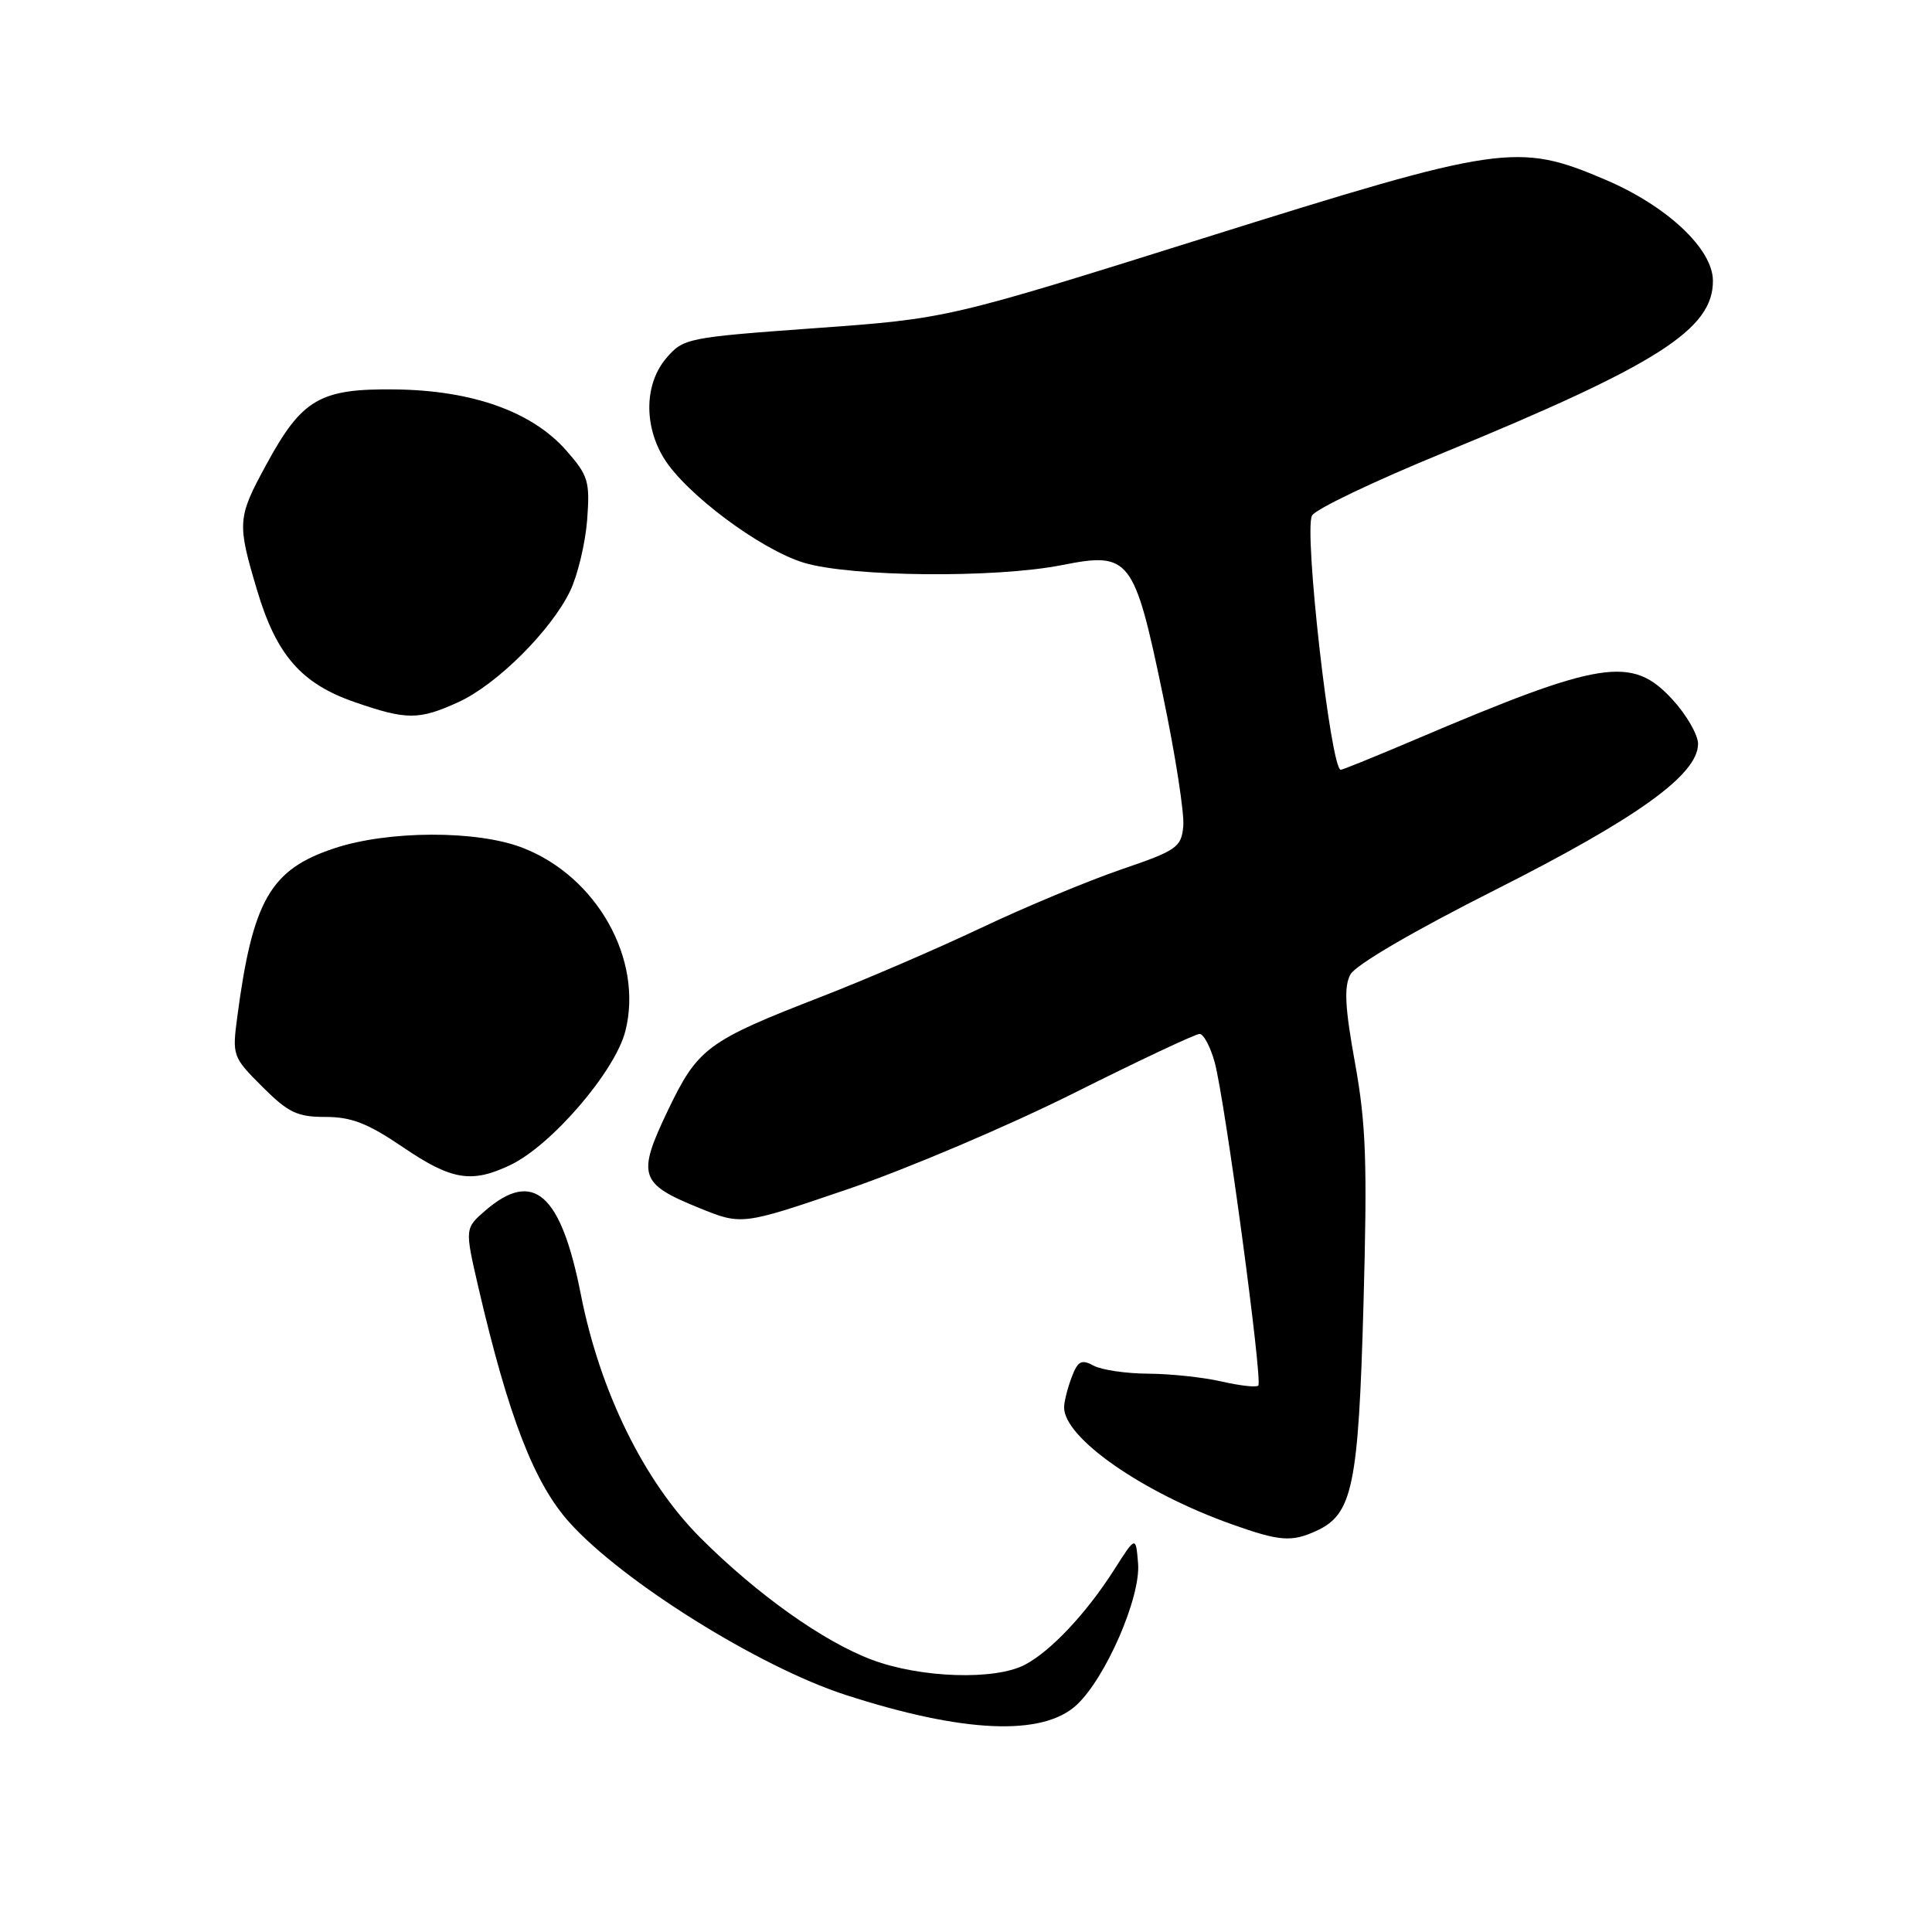 <?xml version="1.0" encoding="UTF-8" standalone="no"?>
<!DOCTYPE svg PUBLIC "-//W3C//DTD SVG 1.1//EN" "http://www.w3.org/Graphics/SVG/1.1/DTD/svg11.dtd" >
<svg xmlns="http://www.w3.org/2000/svg" xmlns:xlink="http://www.w3.org/1999/xlink" version="1.1" viewBox="0 0 256 256">
 <g >
 <path fill="currentColor"
d=" M 142.63 225.94 C 146.49 222.39 151.18 211.62 150.80 207.15 C 150.50 203.50 150.50 203.50 147.63 208.00 C 143.96 213.76 139.24 218.79 135.80 220.59 C 131.83 222.67 122.02 222.35 115.56 219.94 C 109.10 217.52 100.34 211.29 92.82 203.78 C 85.35 196.31 79.50 184.41 76.96 171.50 C 74.33 158.15 70.68 154.93 64.34 160.38 C 61.58 162.76 61.58 162.76 63.40 170.63 C 67.38 187.75 70.78 196.54 75.45 201.73 C 82.49 209.57 100.56 220.85 112.00 224.57 C 127.58 229.62 138.10 230.10 142.63 225.94 Z  M 174.40 202.86 C 179.23 200.66 180.00 196.95 180.67 172.80 C 181.19 154.03 181.01 148.97 179.55 140.87 C 178.21 133.49 178.07 130.74 178.93 129.13 C 179.61 127.86 187.28 123.38 198.21 117.87 C 217.01 108.38 225.00 102.62 225.00 98.57 C 225.00 97.37 223.48 94.73 221.62 92.70 C 216.25 86.84 212.26 87.46 187.30 98.09 C 182.24 100.24 177.90 102.00 177.66 102.00 C 176.33 102.00 172.74 70.29 173.85 68.31 C 174.31 67.47 182.08 63.76 191.10 60.06 C 219.66 48.33 227.04 43.62 226.97 37.17 C 226.93 32.95 220.87 27.28 212.67 23.79 C 201.08 18.86 198.95 19.17 159.50 31.55 C 125.50 42.22 125.50 42.22 108.06 43.48 C 91.08 44.71 90.56 44.81 88.31 47.43 C 85.42 50.79 85.27 56.30 87.96 60.70 C 90.82 65.39 100.75 72.81 106.50 74.56 C 112.73 76.45 131.95 76.63 140.75 74.87 C 149.70 73.10 150.29 73.87 154.08 92.07 C 155.74 100.00 156.96 107.85 156.79 109.50 C 156.52 112.29 155.94 112.69 148.50 115.23 C 144.10 116.74 135.78 120.21 130.00 122.95 C 124.22 125.69 114.71 129.79 108.86 132.06 C 93.71 137.94 92.47 138.85 88.49 147.15 C 84.38 155.75 84.73 156.85 92.62 160.05 C 98.30 162.36 98.30 162.36 112.40 157.55 C 120.16 154.90 133.58 149.20 142.24 144.87 C 150.89 140.54 158.41 137.00 158.95 137.00 C 159.48 137.00 160.38 138.69 160.95 140.75 C 162.30 145.68 167.34 183.00 166.73 183.60 C 166.47 183.86 164.29 183.61 161.88 183.06 C 159.47 182.50 155.11 182.04 152.18 182.02 C 149.26 182.01 145.99 181.53 144.92 180.96 C 143.29 180.08 142.82 180.33 141.99 182.52 C 141.45 183.96 141.00 185.74 141.00 186.49 C 141.00 190.54 151.38 197.77 163.26 201.99 C 169.55 204.23 171.14 204.35 174.40 202.86 Z  M 67.59 154.39 C 73.07 151.79 81.53 141.94 82.87 136.60 C 85.26 127.12 79.08 116.13 69.23 112.33 C 63.18 109.99 51.43 110.03 44.28 112.41 C 35.83 115.21 33.48 119.30 31.44 134.74 C 30.76 139.88 30.82 140.06 34.75 143.99 C 38.21 147.44 39.37 148.00 43.13 148.00 C 46.58 148.00 48.74 148.85 53.38 152.00 C 59.83 156.38 62.46 156.82 67.59 154.39 Z  M 60.73 93.04 C 65.81 90.73 73.03 83.55 75.55 78.30 C 76.55 76.21 77.56 71.98 77.80 68.91 C 78.18 63.77 77.96 63.03 75.05 59.71 C 70.51 54.54 62.60 51.72 52.33 51.60 C 42.38 51.48 40.01 52.86 35.28 61.57 C 31.45 68.61 31.40 69.28 34.06 78.19 C 36.62 86.81 39.93 90.59 47.01 93.04 C 53.90 95.42 55.49 95.42 60.73 93.04 Z "/>
</g>
</svg>